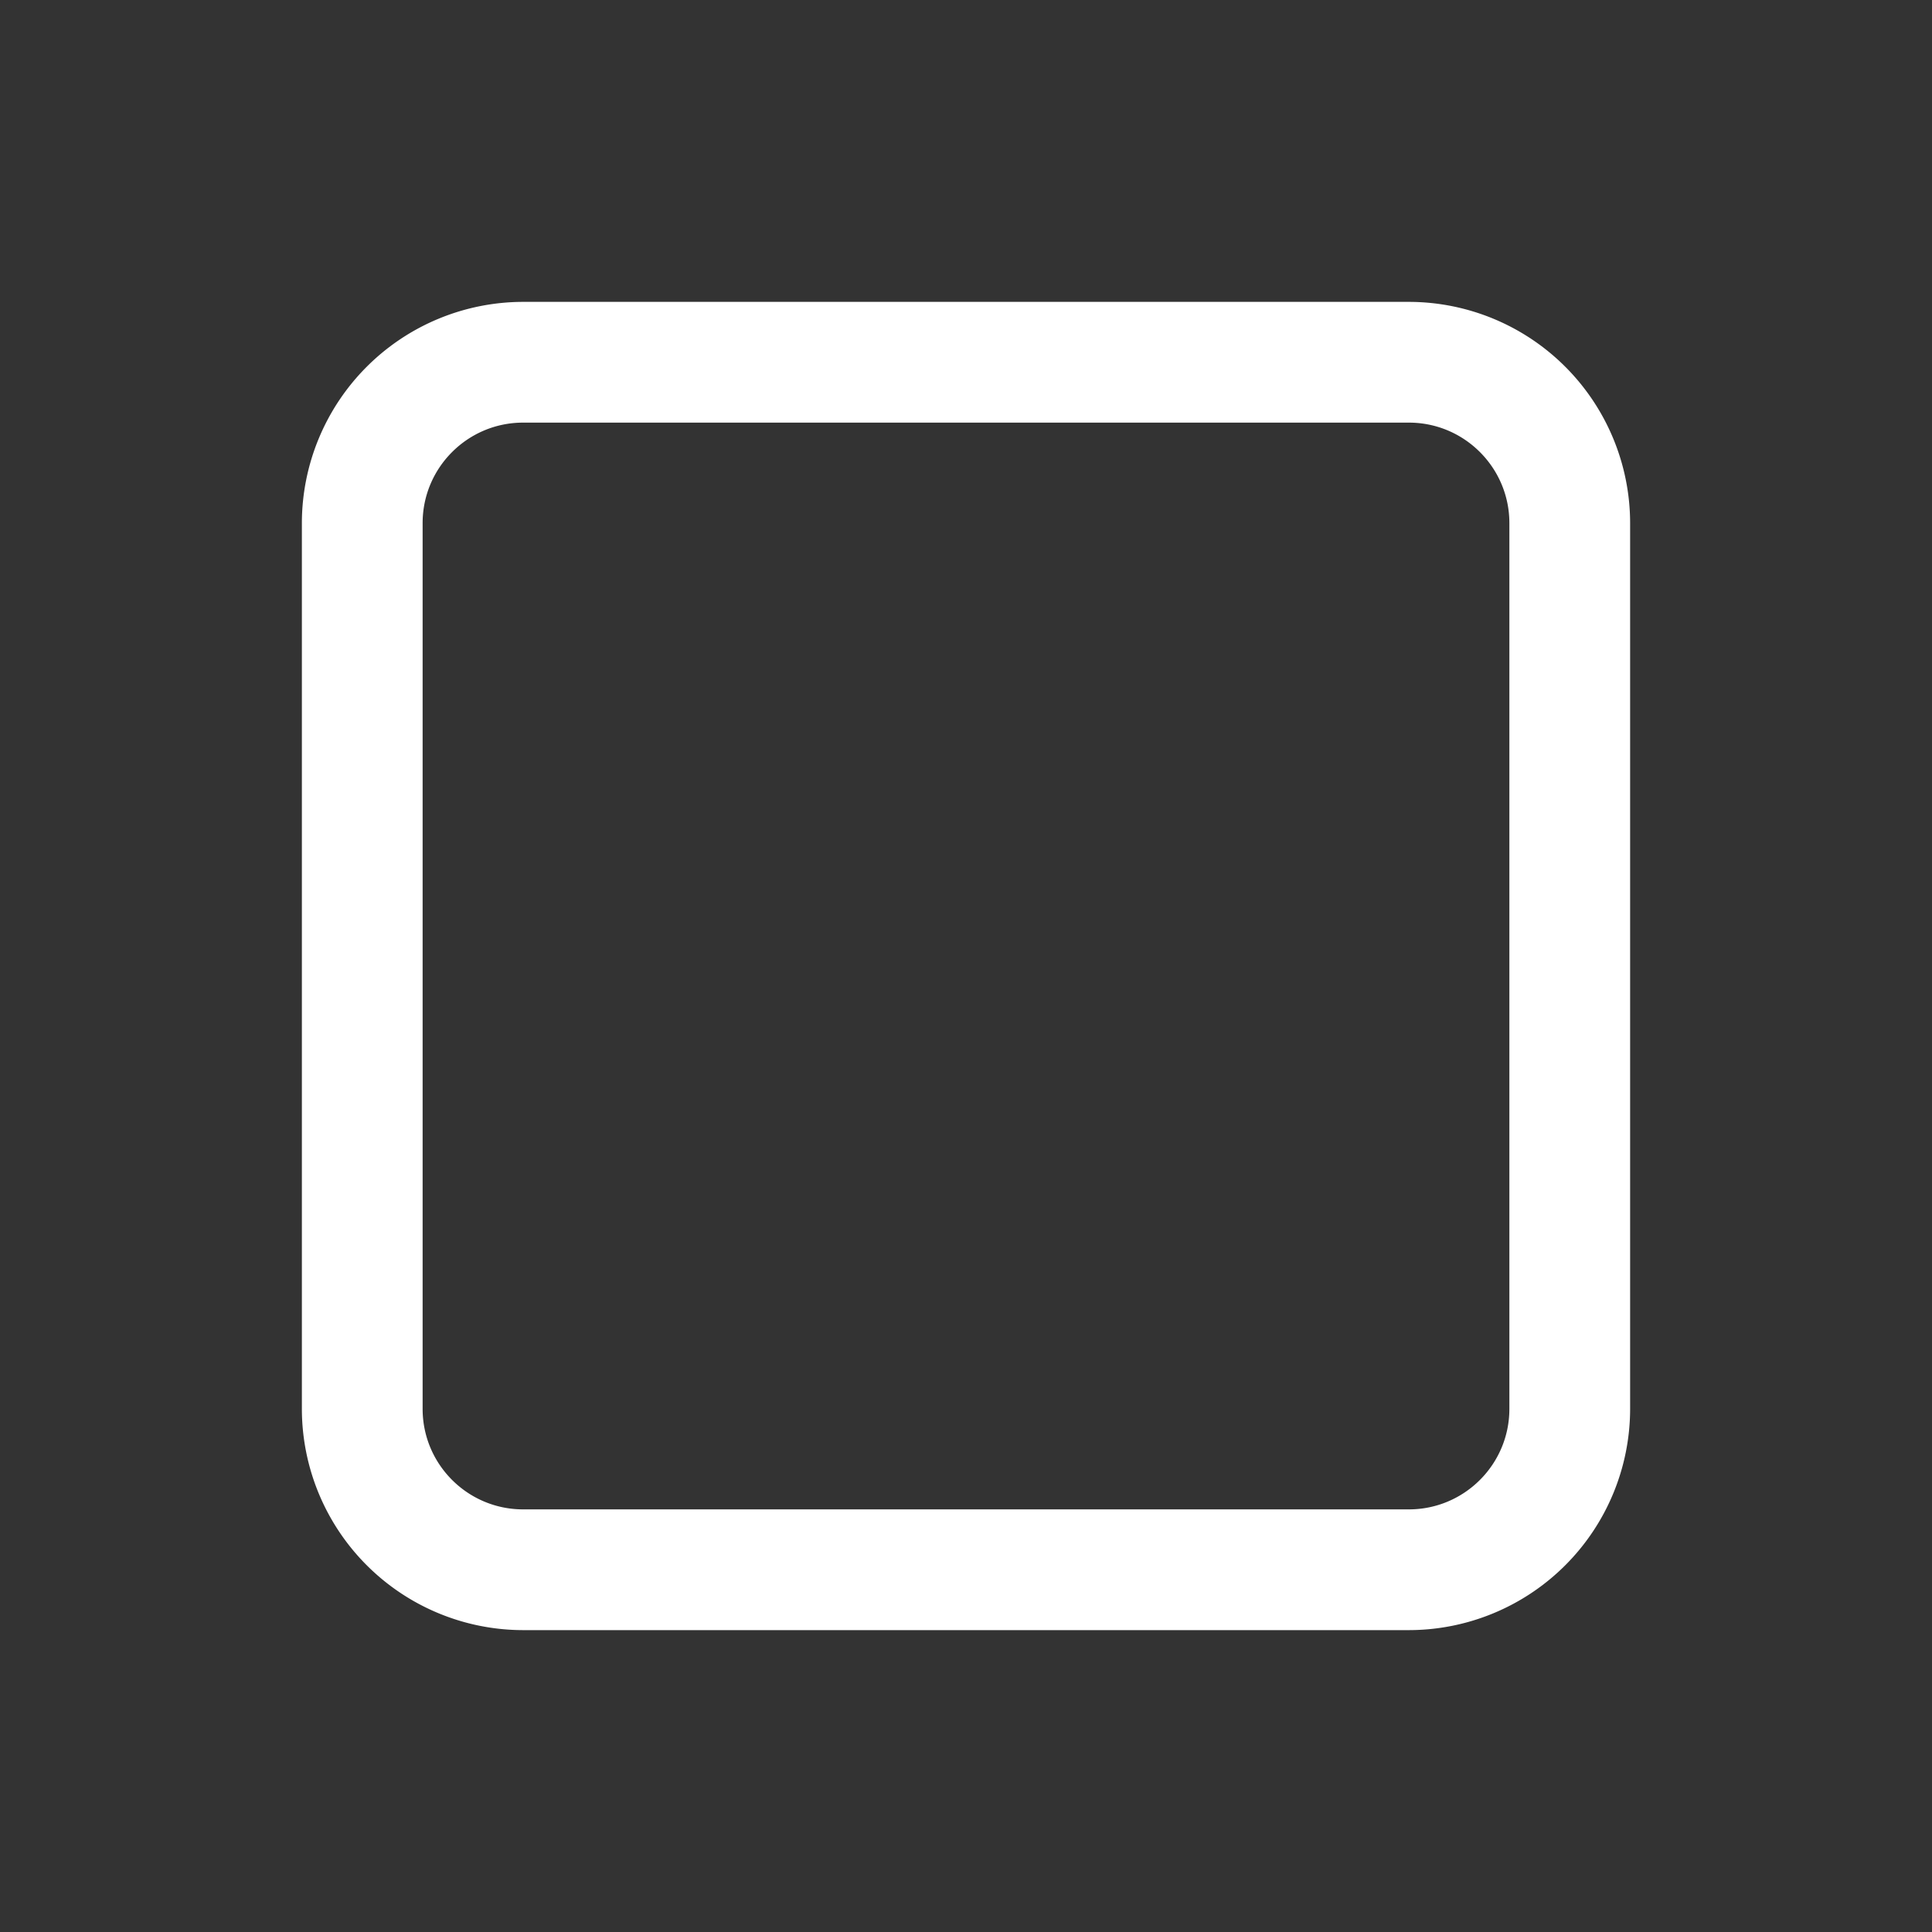 <svg version="1.1" id="Layer_1" xmlns="http://www.w3.org/2000/svg" x="0" y="0" viewBox="0 0 32 32" style="enable-background:new 0 0 32 32" xml:space="preserve" fill="white">
    <rect x="0" y="0" width="32" height="32" fill="#333333" stroke="none"/>
    <style>
        .st0{clip-path:url(#SVGID_2_)}.st1{clip-path:url(#SVGID_4_)}
    </style>
    <path d="M23.336 27H8.664A3.668 3.668 0 0 1 5 23.336V8.664A3.668 3.668 0 0 1 8.664 5h14.672A3.668 3.668 0 0 1 27 8.664v14.672A3.668 3.668 0 0 1 23.336 27zM8.664 7C7.746 7 7 7.746 7 8.664v14.672C7 24.254 7.746 25 8.664 25h14.672c.918 0 1.664-.746 1.664-1.664V8.664C25 7.746 24.254 7 23.336 7H8.664z"/>
</svg>
